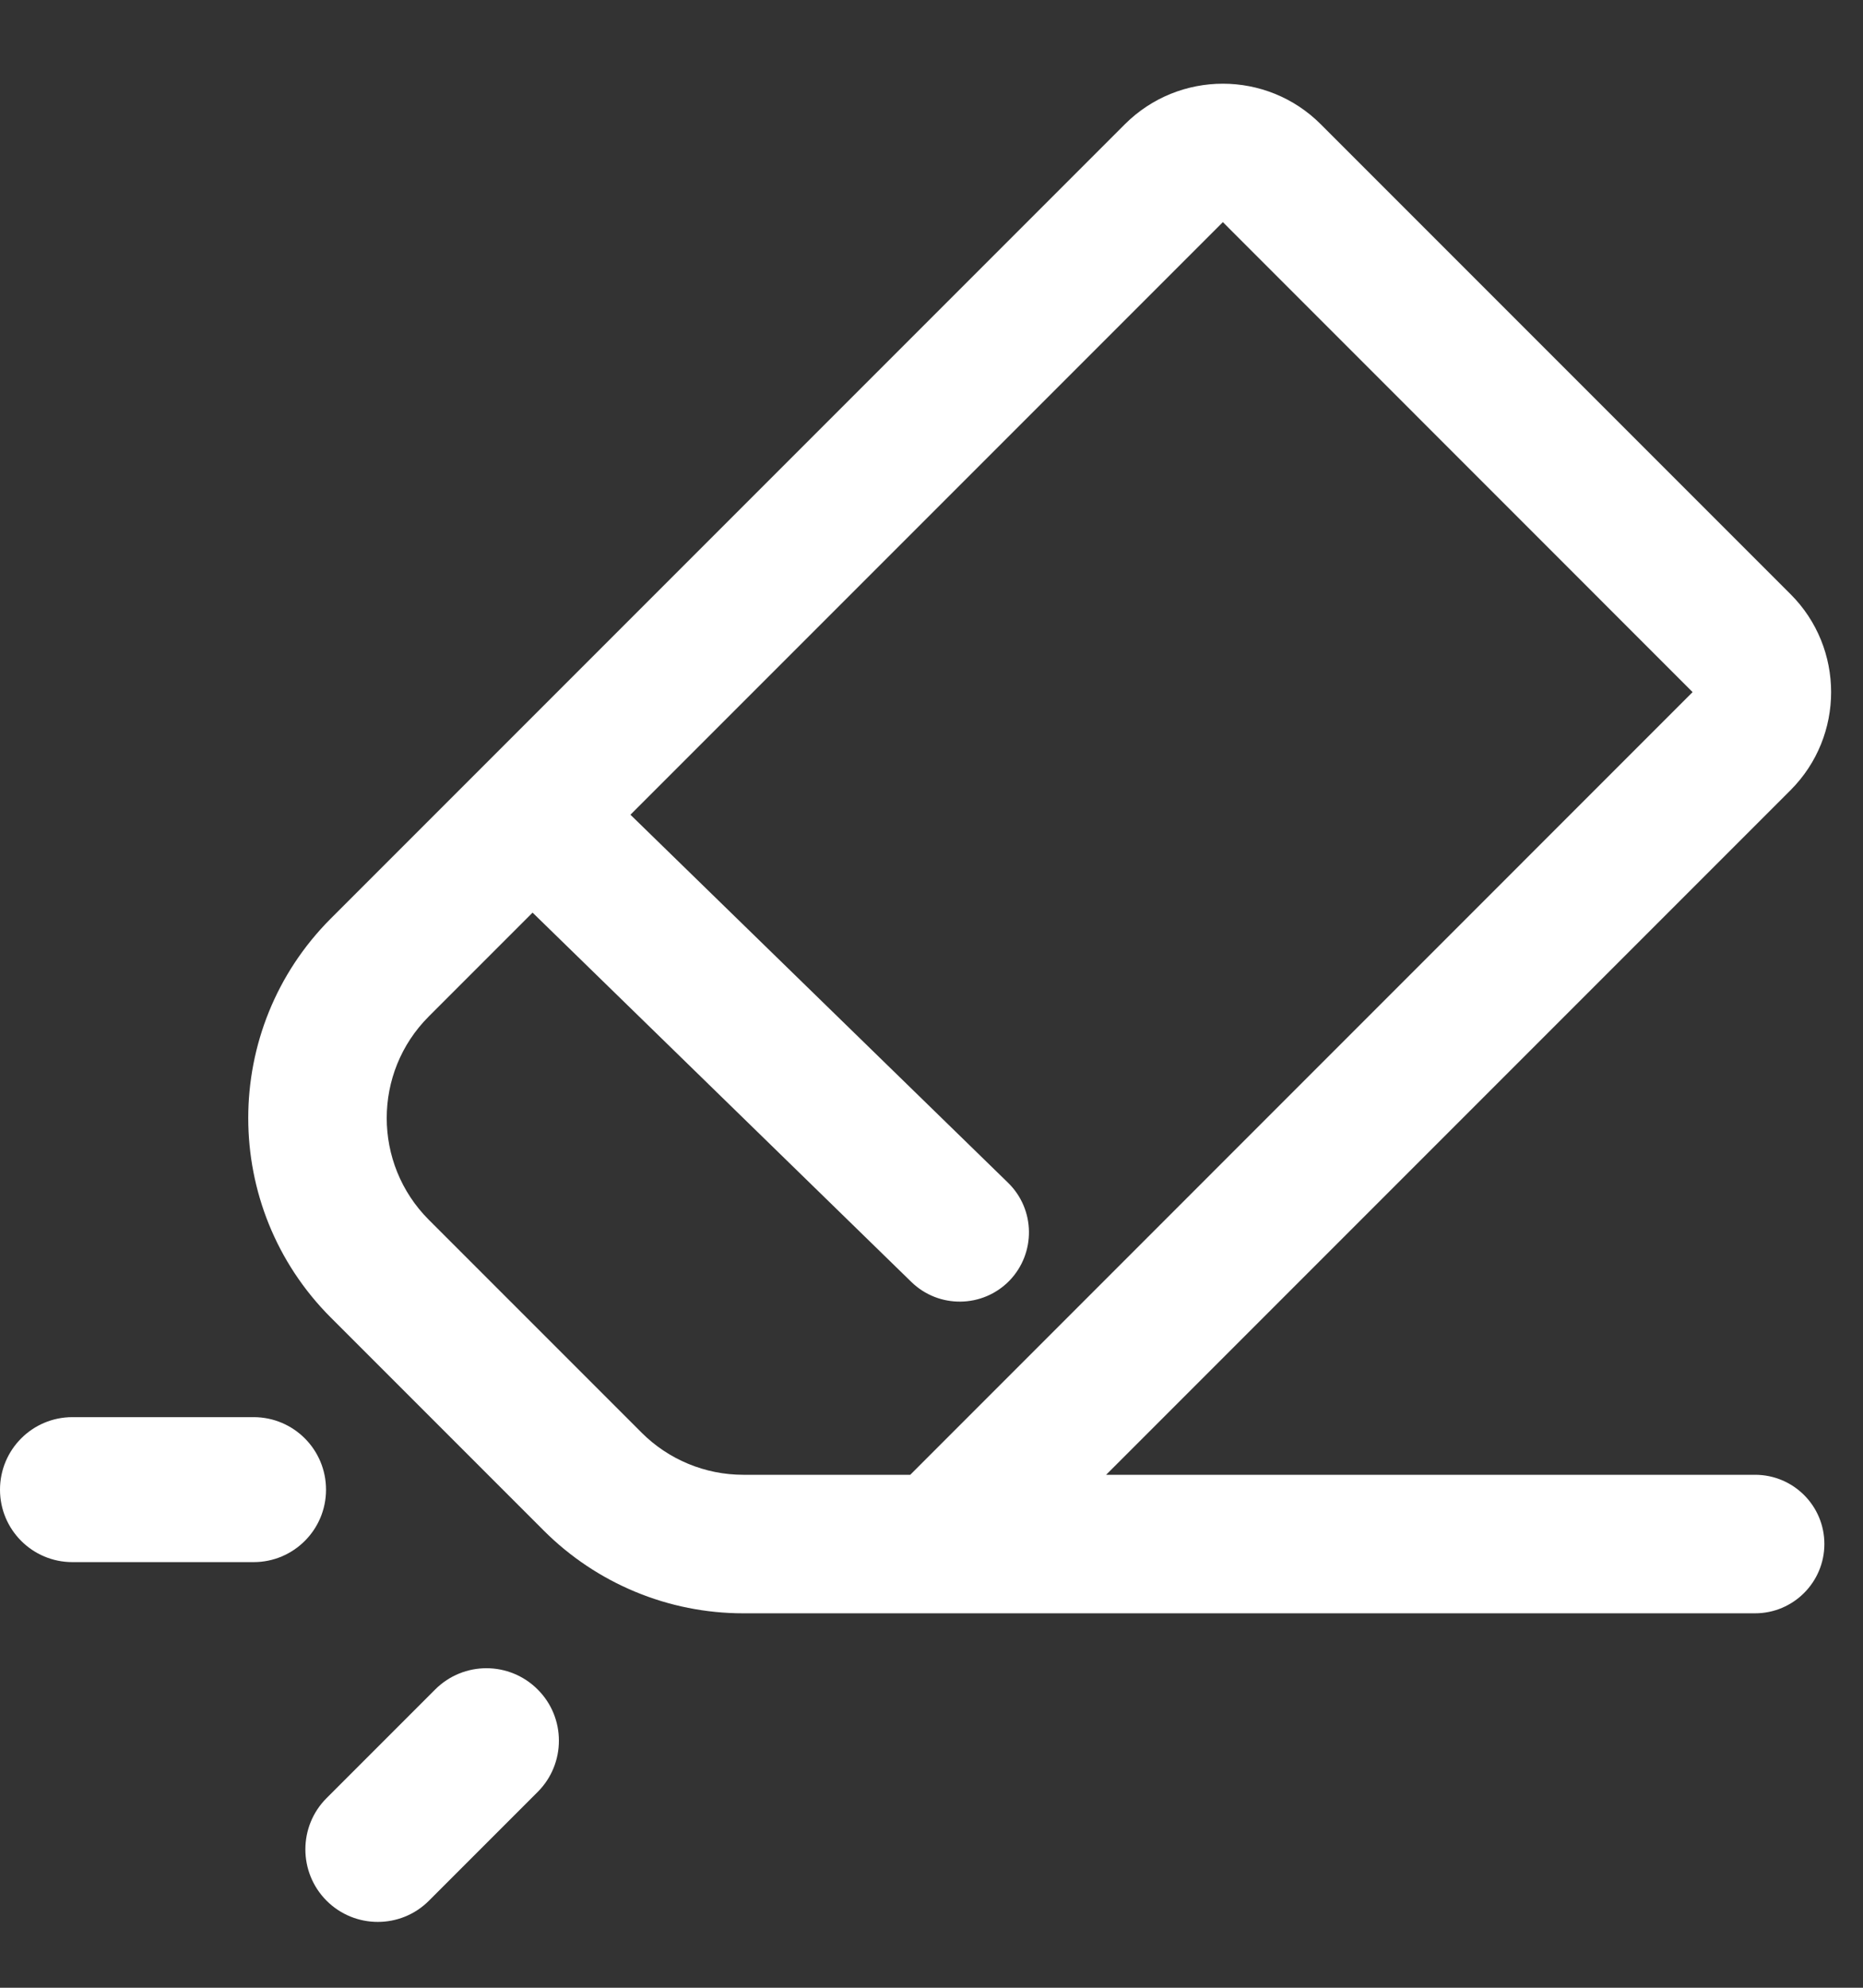 <svg width="15" height="16" viewBox="0 0 15 16" fill="none" xmlns="http://www.w3.org/2000/svg">
<rect x="0" y="0" width="15" height="16" fill="#333333" stroke="none"/>
<path fill-rule="evenodd" clip-rule="evenodd" d="M4.329 13.599C4.557 13.826 4.557 14.196 4.329 14.424L3.454 15.299C3.227 15.527 2.857 15.527 2.629 15.299C2.402 15.071 2.402 14.701 2.629 14.474L3.504 13.599C3.732 13.371 4.101 13.371 4.329 13.599Z" fill="white"/>
<path fill-rule="evenodd" clip-rule="evenodd" d="M0 11.991C0 11.668 0.261 11.407 0.583 11.407H2.042C2.364 11.407 2.625 11.668 2.625 11.991C2.625 12.313 2.364 12.574 2.042 12.574H0.583C0.261 12.574 0 12.313 0 11.991Z" fill="white"/>
<path fill-rule="evenodd" clip-rule="evenodd" d="M9.057 1C9.493 0.565 10.199 0.565 10.634 1L14.417 4.783C14.852 5.218 14.852 5.924 14.417 6.36L8.906 11.871H14.131C14.439 11.871 14.689 12.12 14.689 12.428C14.689 12.736 14.439 12.986 14.131 12.986H5.984C5.382 12.986 4.804 12.746 4.378 12.32L2.664 10.606C1.777 9.719 1.777 8.28 2.664 7.393L9.057 1ZM7.329 11.871L13.628 5.571L9.846 1.788L5.076 6.558L8.116 9.52C8.337 9.735 8.341 10.088 8.127 10.309C7.912 10.529 7.559 10.534 7.338 10.319L4.288 7.346L3.452 8.182C3.001 8.633 3.001 9.366 3.452 9.818L5.166 11.532C5.383 11.749 5.678 11.871 5.984 11.871H7.329Z" fill="white"/>
</svg>
